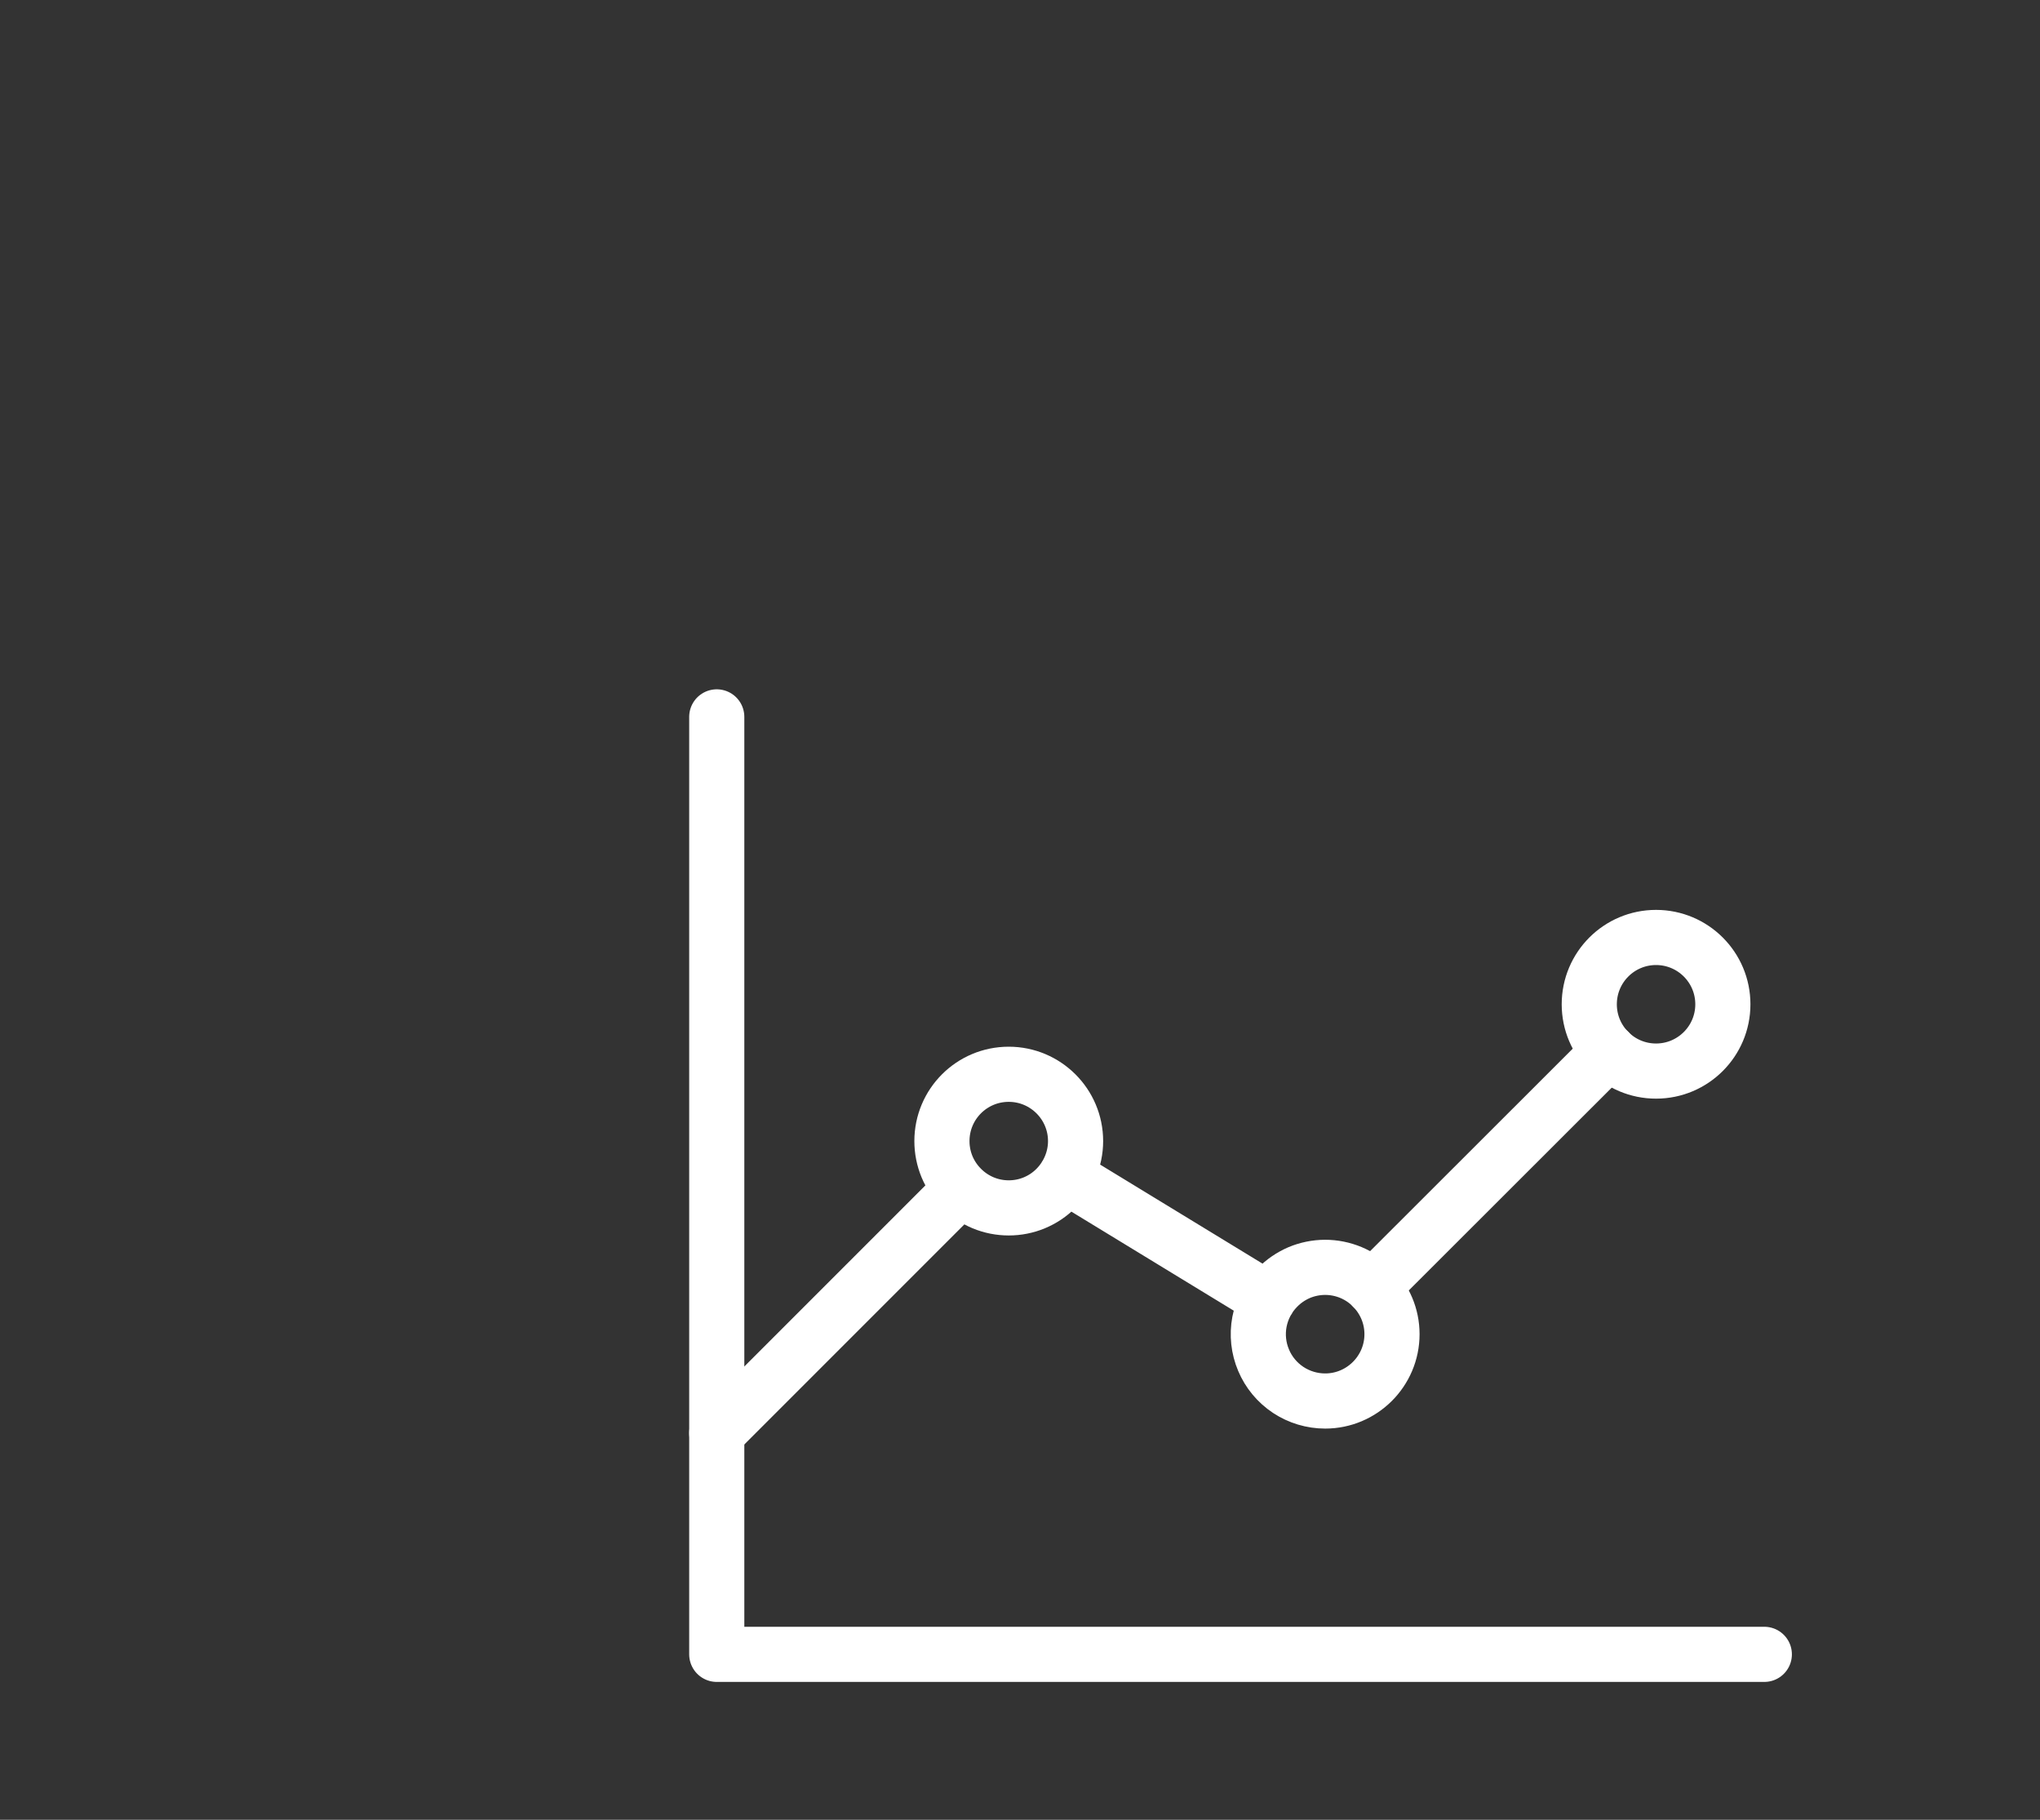 <svg width="37" height="33" viewBox="0 0 37 33" fill="none" xmlns="http://www.w3.org/2000/svg">
<rect x="0" y="0" width="37" height="33" fill="#333333" stroke="none"/>
<path d="M13 13V30H32" stroke="white" stroke-miterlimit="10" stroke-linecap="round" stroke-linejoin="round"/>
<path d="M24.899 23.346L29.18 19.069V19.065" stroke="white" stroke-miterlimit="10" stroke-linecap="round" stroke-linejoin="round"/>
<path d="M30.036 19.423C30.705 19.423 31.248 18.881 31.248 18.212C31.248 17.542 30.705 17 30.036 17C29.367 17 28.825 17.542 28.825 18.212C28.825 18.881 29.367 19.423 30.036 19.423Z" stroke="white" stroke-miterlimit="10" stroke-linecap="round" stroke-linejoin="round"/>
<path d="M17.438 21.549L13 25.987M23.003 23.564L19.328 21.323M19.508 20.693C19.508 21.024 19.37 21.331 19.152 21.549C19.04 21.662 18.907 21.751 18.76 21.812C18.613 21.873 18.455 21.904 18.296 21.904C18.137 21.904 17.979 21.873 17.832 21.812C17.686 21.751 17.552 21.662 17.44 21.549C17.327 21.437 17.237 21.303 17.176 21.157C17.115 21.009 17.084 20.852 17.084 20.693C17.084 20.022 17.626 19.481 18.296 19.481C18.962 19.481 19.508 20.022 19.508 20.693ZM25.247 24.194C25.247 24.864 24.701 25.406 24.035 25.406C23.797 25.406 23.564 25.336 23.365 25.205C23.166 25.073 23.01 24.886 22.918 24.666C22.825 24.447 22.799 24.205 22.843 23.971C22.888 23.736 23 23.52 23.167 23.35C23.279 23.234 23.414 23.142 23.562 23.078C23.711 23.015 23.871 22.983 24.032 22.982C24.194 22.982 24.354 23.014 24.503 23.076C24.652 23.139 24.787 23.23 24.899 23.346C25.113 23.564 25.247 23.863 25.247 24.194Z" stroke="white" stroke-miterlimit="10" stroke-linecap="round" stroke-linejoin="round"/>
</svg>

